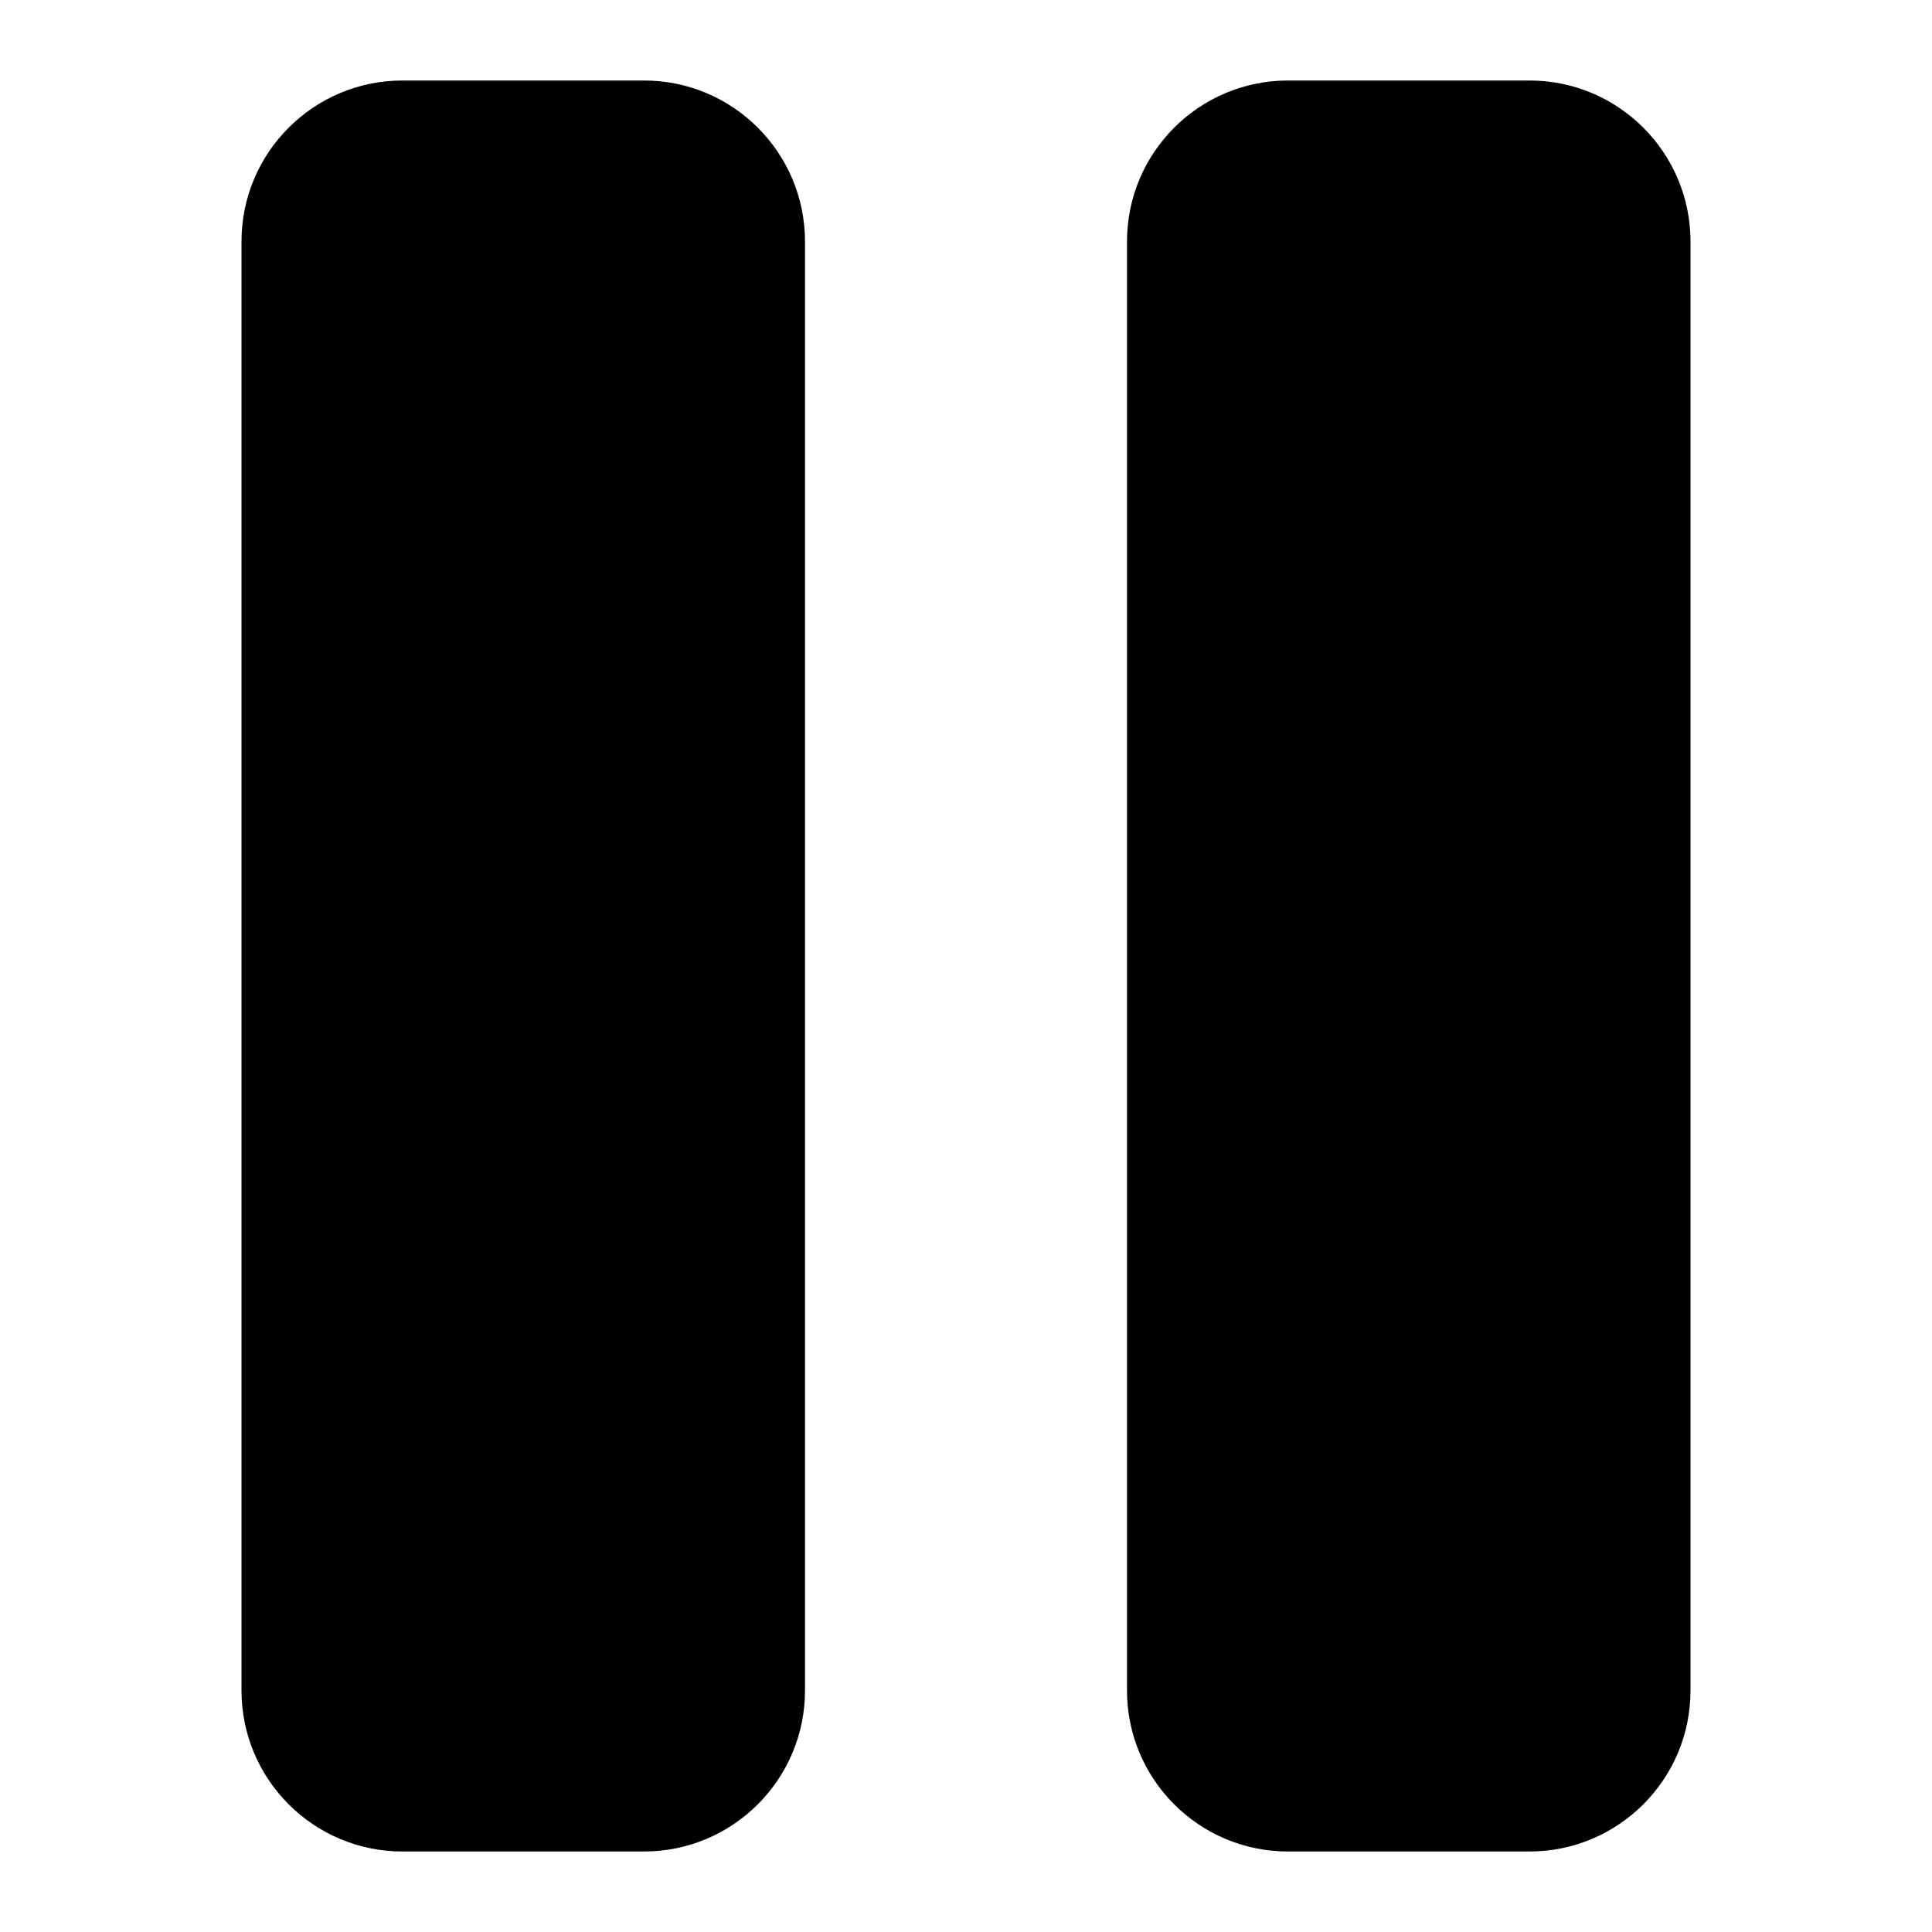 <svg xmlns="http://www.w3.org/2000/svg" width="12" height="12" viewBox="0 0 12 12" fill="currentColor">
  <path
    d="M1.5,1.5 C1.5,0.948 1.948,0.5 2.5,0.5 L4,0.5 C4.552,0.5 5,0.948 5,1.5 L5,10.5 C5,11.052 4.552,11.5 4,11.5 L2.5,11.5 C1.948,11.5 1.5,11.052 1.5,10.5 L1.5,1.5 Z M7,1.5 C7,0.948 7.448,0.5 8,0.5 L9.5,0.5 C10.052,0.5 10.5,0.948 10.5,1.5 L10.5,10.5 C10.5,11.052 10.052,11.5 9.5,11.5 L8,11.5 C7.448,11.5 7,11.052 7,10.5 L7,1.5 Z"
  />
</svg>
